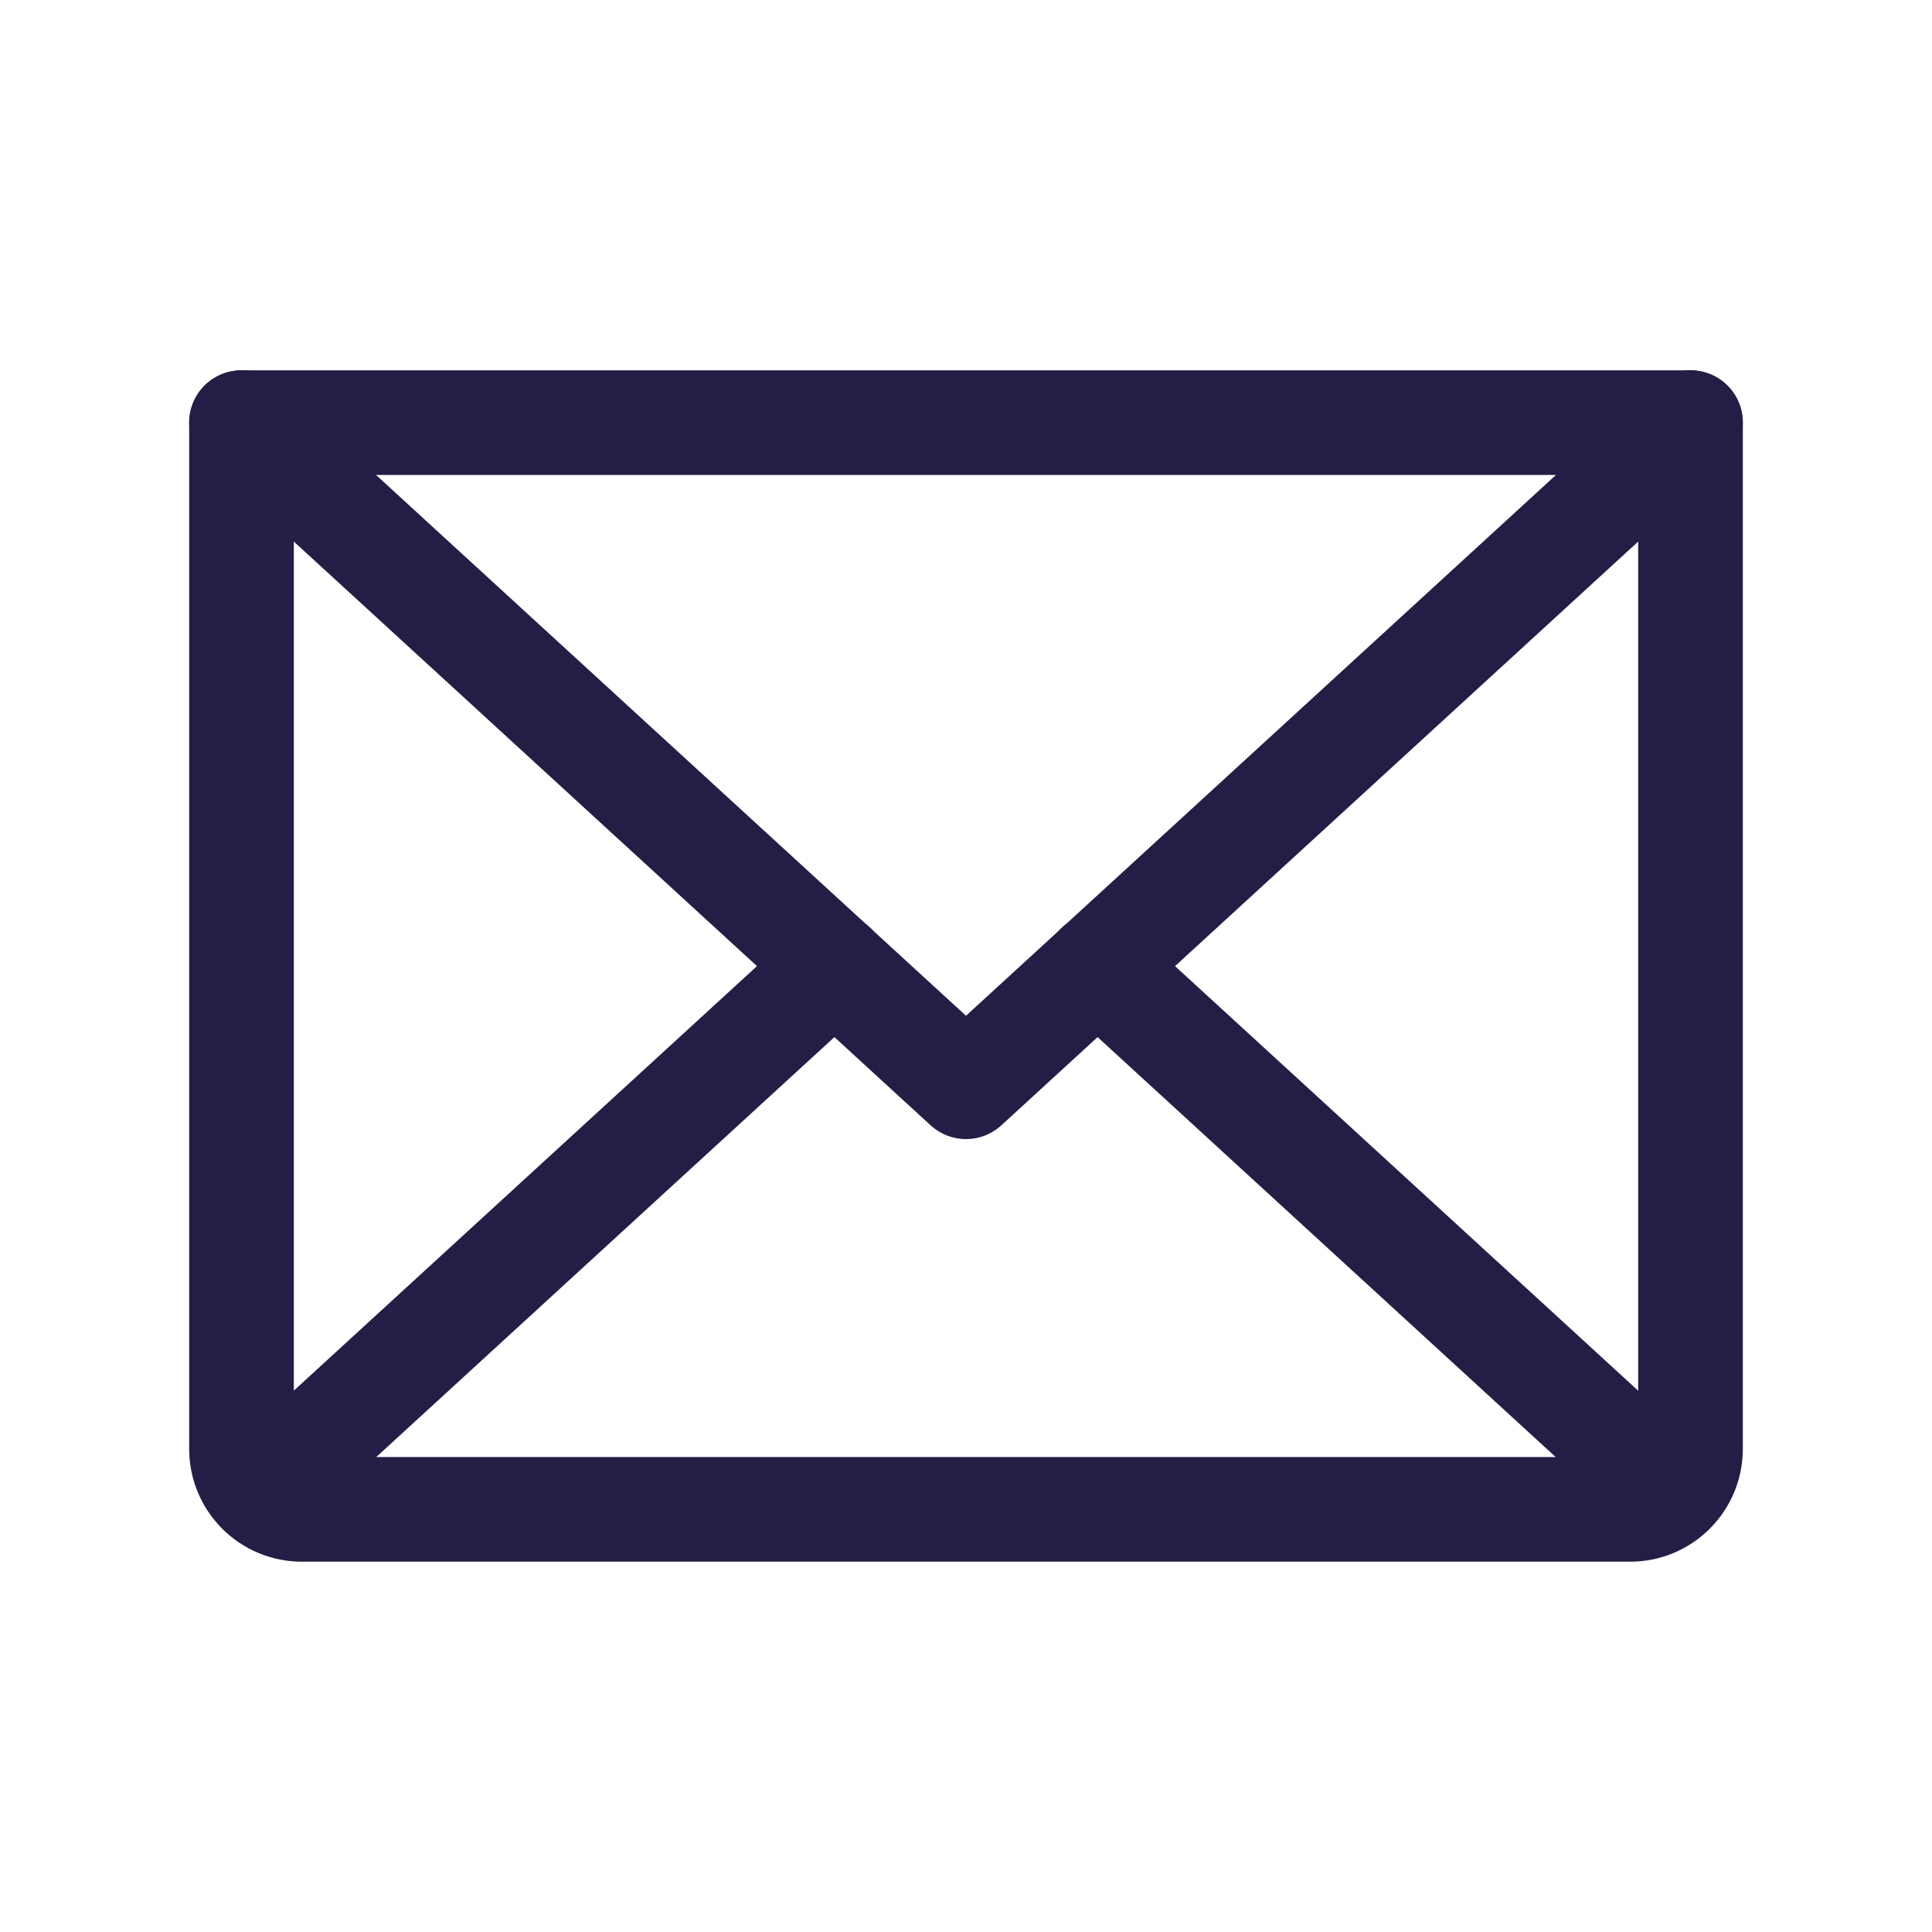 <svg width="24" height="24" viewBox="0 0 24 24" fill="none" xmlns="http://www.w3.org/2000/svg">
<g id="Envelope" clip-path="url(#clip0_1_12688)">
<path id="Vector" d="M21 5.25L12 13.5L3 5.25" stroke="#241E46" stroke-width="1.3" stroke-linecap="round" stroke-linejoin="round"/>
<path id="Vector_2" d="M3 5.25H21V18C21 18.199 20.921 18.39 20.78 18.53C20.64 18.671 20.449 18.75 20.25 18.75H3.75C3.551 18.75 3.36 18.671 3.22 18.53C3.079 18.39 3 18.199 3 18V5.25Z" stroke="#241E46" stroke-width="1.3" stroke-linecap="round" stroke-linejoin="round"/>
<path id="Vector_3" d="M10.367 12L3.234 18.538" stroke="#241E46" stroke-width="1.3" stroke-linecap="round" stroke-linejoin="round"/>
<path id="Vector_4" d="M20.765 18.538L13.633 12" stroke="#241E46" stroke-width="1.3" stroke-linecap="round" stroke-linejoin="round"/>
</g>
<defs>
<clipPath id="clip0_1_12688">
<rect width="24" height="24" fill="white"/>
</clipPath>
</defs>
</svg>
